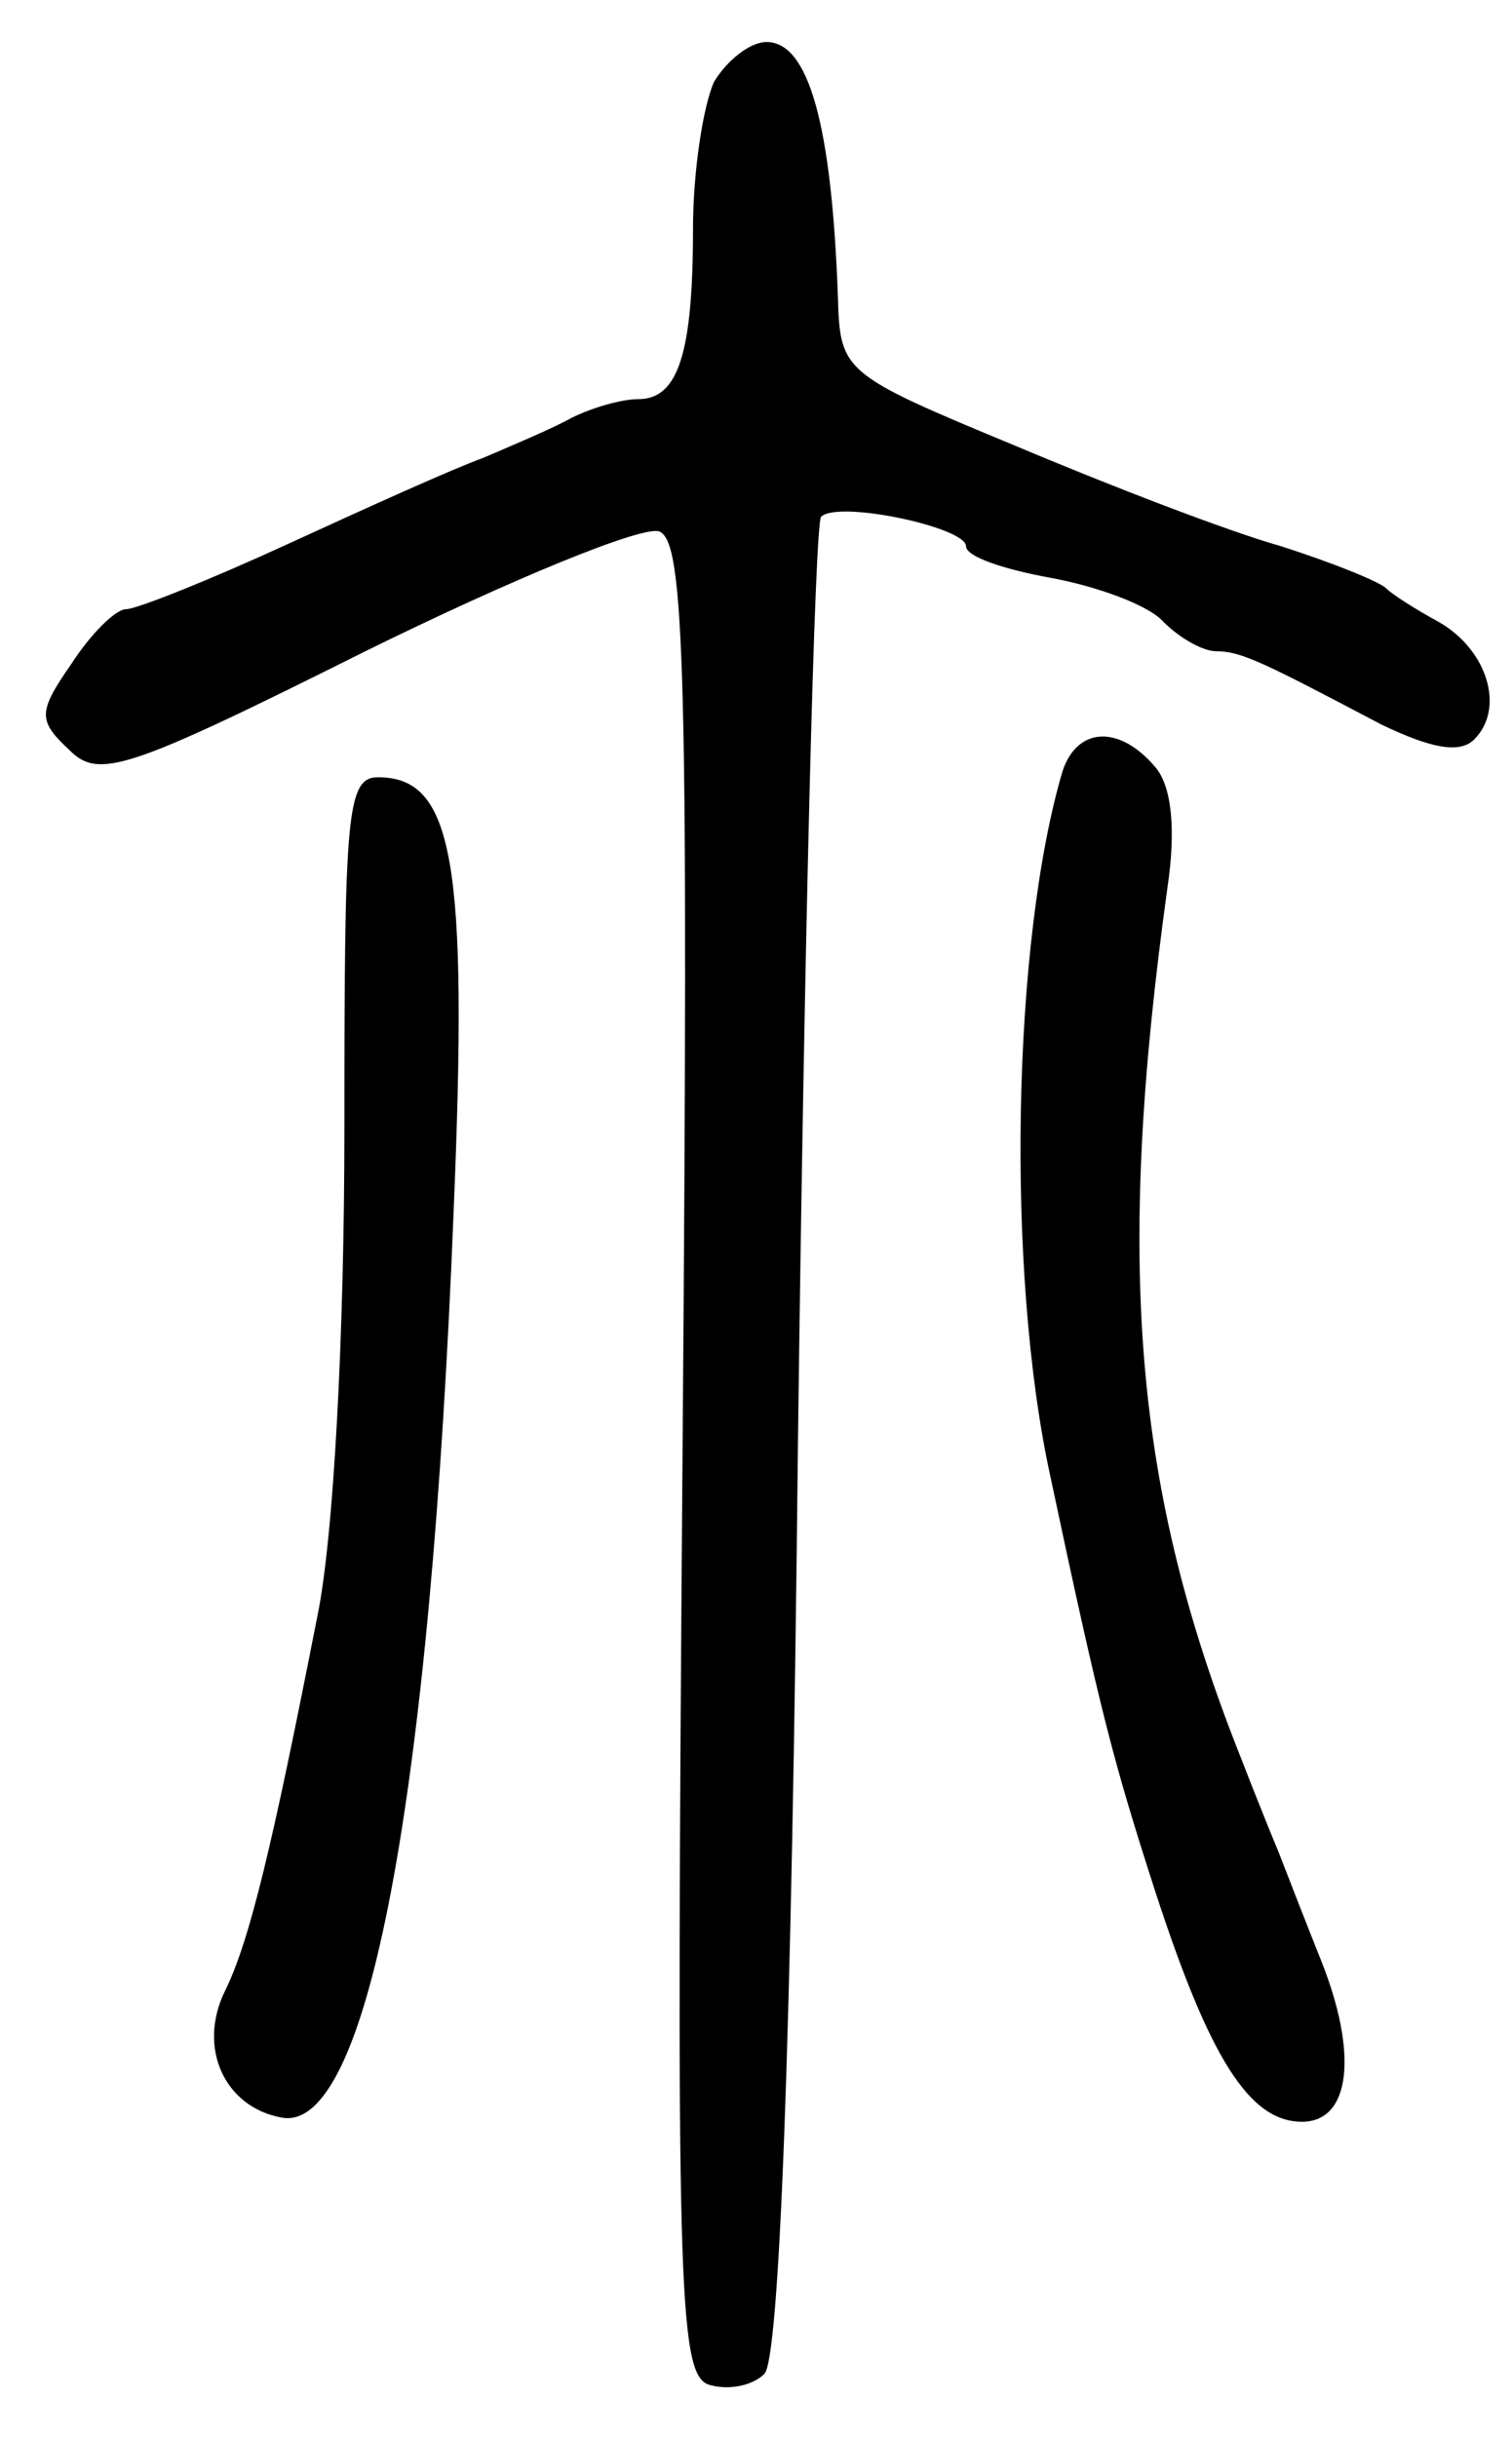 <svg version="1.0" xmlns="http://www.w3.org/2000/svg"
 width="72pt" height="116pt" viewBox="0 0 72 116"
 preserveAspectRatio="xMidYMid meet">
<g transform="translate(0,116) scale(0.1,-0.1)"
fill="#000000" stroke="none">
<path d="M340 1121 c-5 -11 -10 -42 -10 -70 0 -59 -7 -81 -26 -81 -8 0 -22 -4
-32 -9 -9 -5 -28 -13 -42 -19 -14 -5 -56 -24 -93 -41 -37 -17 -72 -31 -77 -31
-5 0 -17 -12 -26 -26 -16 -23 -16 -27 -1 -41 14 -14 27 -10 141 47 69 34 132
60 140 57 12 -5 14 -65 11 -441 -3 -391 -2 -435 12 -441 9 -3 21 -1 27 5 7 7
13 153 16 445 3 238 8 436 11 439 8 8 69 -5 69 -14 0 -5 18 -11 40 -15 22 -4
47 -13 54 -21 8 -8 19 -14 25 -14 12 0 22 -5 79 -35 23 -11 37 -14 44 -7 15
15 6 43 -17 56 -11 6 -22 13 -25 16 -3 3 -25 12 -50 20 -25 7 -82 29 -127 48
-82 34 -83 35 -84 71 -3 82 -14 121 -34 121 -8 0 -19 -9 -25 -19z"/>
<path d="M506 793 c-24 -81 -27 -238 -6 -335 24 -113 30 -136 50 -198 26 -80
45 -110 70 -110 23 0 27 32 9 77 -6 15 -15 38 -20 51 -5 12 -13 32 -18 45 -51
128 -60 235 -35 415 4 27 2 48 -6 57 -17 20 -37 19 -44 -2z"/>
<path d="M164 623 c0 -97 -5 -195 -13 -233 -21 -107 -32 -154 -44 -178 -13
-27 0 -55 27 -60 41 -8 71 152 82 431 7 167 0 207 -36 207 -15 0 -16 -18 -16
-167z"/>
</g>
</svg>
